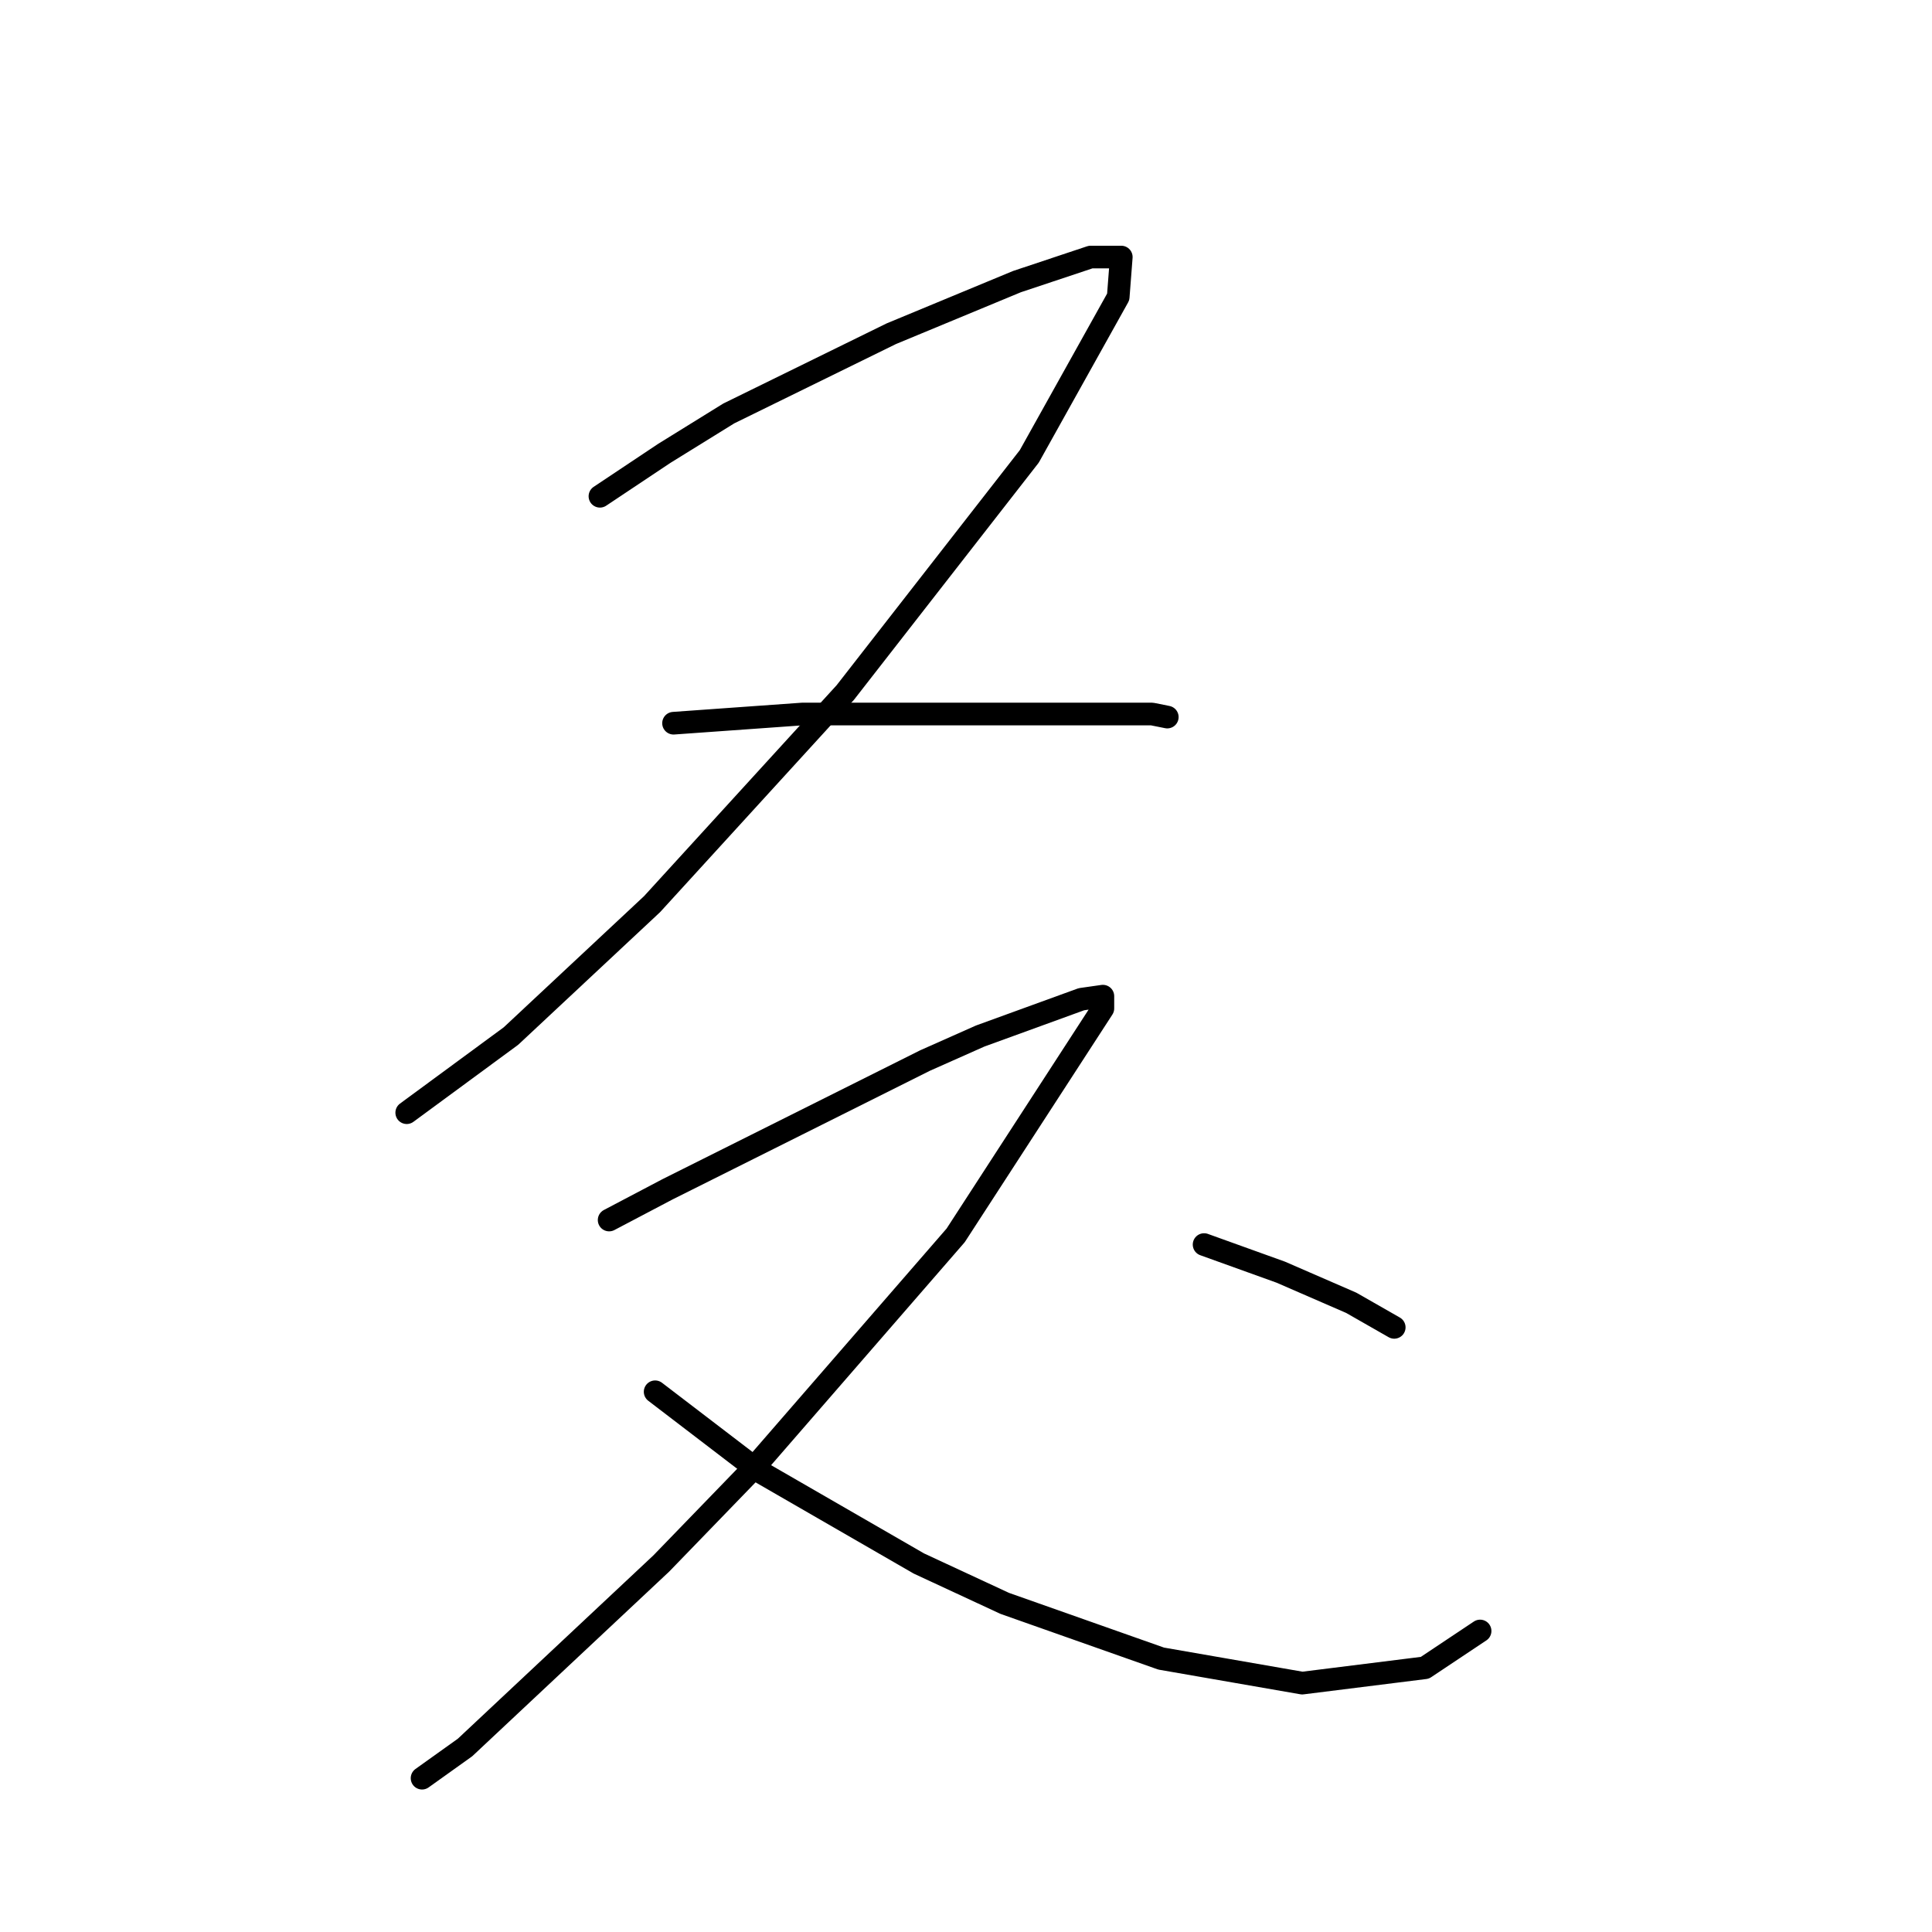 <?xml version="1.0" standalone="no"?>
    <svg width="256" height="256" xmlns="http://www.w3.org/2000/svg" version="1.1">
    <polyline stroke="black" stroke-width="3" stroke-linecap="round" fill="transparent" stroke-linejoin="round" points="79.494 65.758 88.028 60.069 96.561 54.786 118.099 44.221 134.76 37.312 144.513 34.061 148.576 34.061 148.17 39.344 136.385 60.475 112.003 91.765 86.402 119.805 67.709 137.278 53.893 147.438 53.893 147.438 " />
        <polyline stroke="black" stroke-width="3" stroke-linecap="round" fill="transparent" stroke-linejoin="round" points="89.247 95.829 106.314 94.61 123.382 94.61 142.887 94.61 152.64 94.61 154.672 95.016 154.672 95.016 " />
        <polyline stroke="black" stroke-width="3" stroke-linecap="round" fill="transparent" stroke-linejoin="round" points="80.713 161.66 88.434 157.597 96.561 153.533 105.501 149.063 122.569 140.529 129.883 137.278 143.293 132.402 146.138 131.996 146.138 133.621 126.632 163.692 99.812 194.576 87.621 207.173 61.614 231.555 55.925 235.619 55.925 235.619 " />
        <polyline stroke="black" stroke-width="3" stroke-linecap="round" fill="transparent" stroke-linejoin="round" points="86.809 184.417 100.625 194.982 121.756 207.173 133.134 212.456 153.859 219.771 172.552 223.022 188.806 220.99 196.121 216.113 196.121 216.113 " />
        <polyline stroke="black" stroke-width="3" stroke-linecap="round" fill="transparent" stroke-linejoin="round" points="159.548 164.911 169.707 168.569 179.054 172.632 184.743 175.883 184.743 175.883 " />
        </svg>